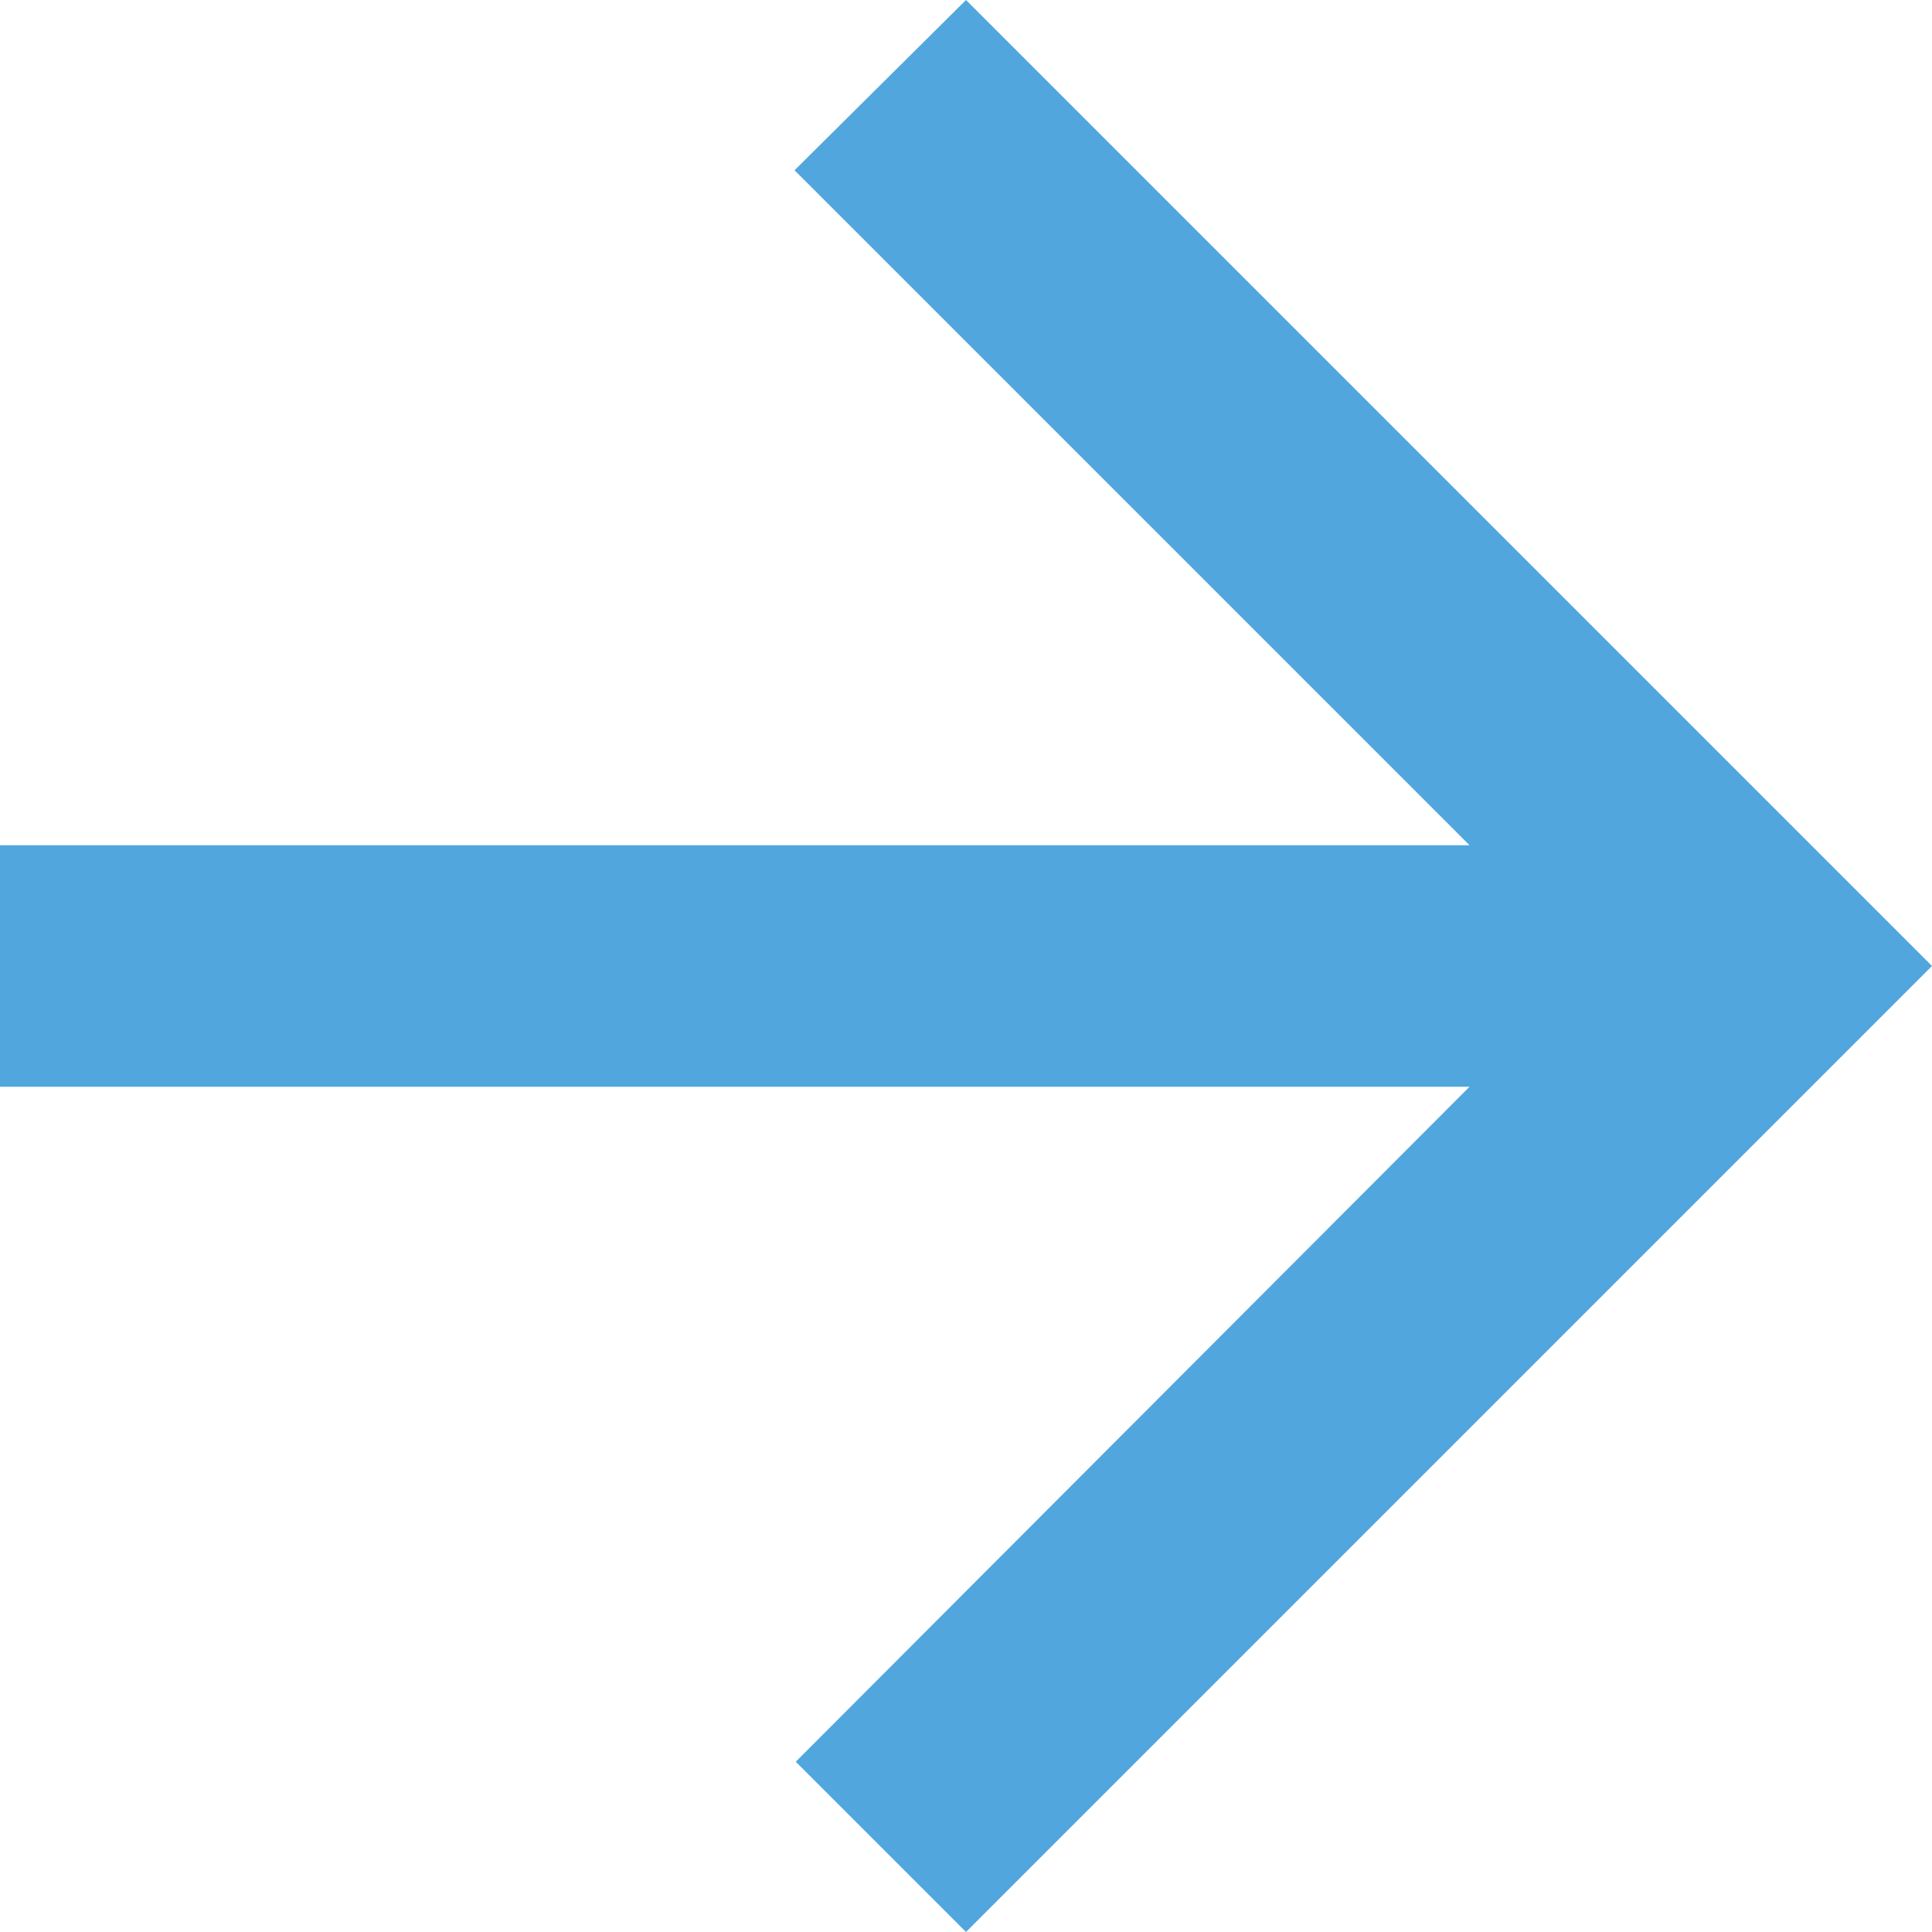 <svg width="24" height="24" viewBox="0 0 24 24" fill="none" xmlns="http://www.w3.org/2000/svg">
<path d="M0 10.5H18.255L9.87 2.115L12 0L24 12L12 24L9.885 21.885L18.255 13.5H0V10.5Z" fill="#51A7DD"/>
</svg>
